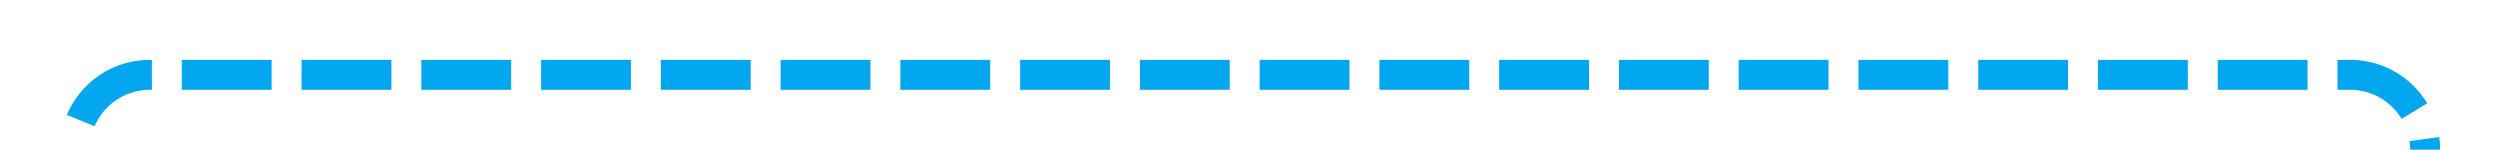 ﻿<?xml version="1.0" encoding="utf-8"?>
<svg version="1.1" xmlns:xlink="http://www.w3.org/1999/xlink" width="167px" height="10px" preserveAspectRatio="xMinYMid meet" viewBox="658 56  167 8" xmlns="http://www.w3.org/2000/svg">
  <path d="M 663 79  L 663 65  A 5 5 0 0 1 668 60 L 815 60  A 5 5 0 0 1 820 65 L 820 126  A 5 5 0 0 0 825 131 L 831 131  " stroke-width="2" stroke-dasharray="6,2" stroke="#02a7f0" fill="none" />
</svg>